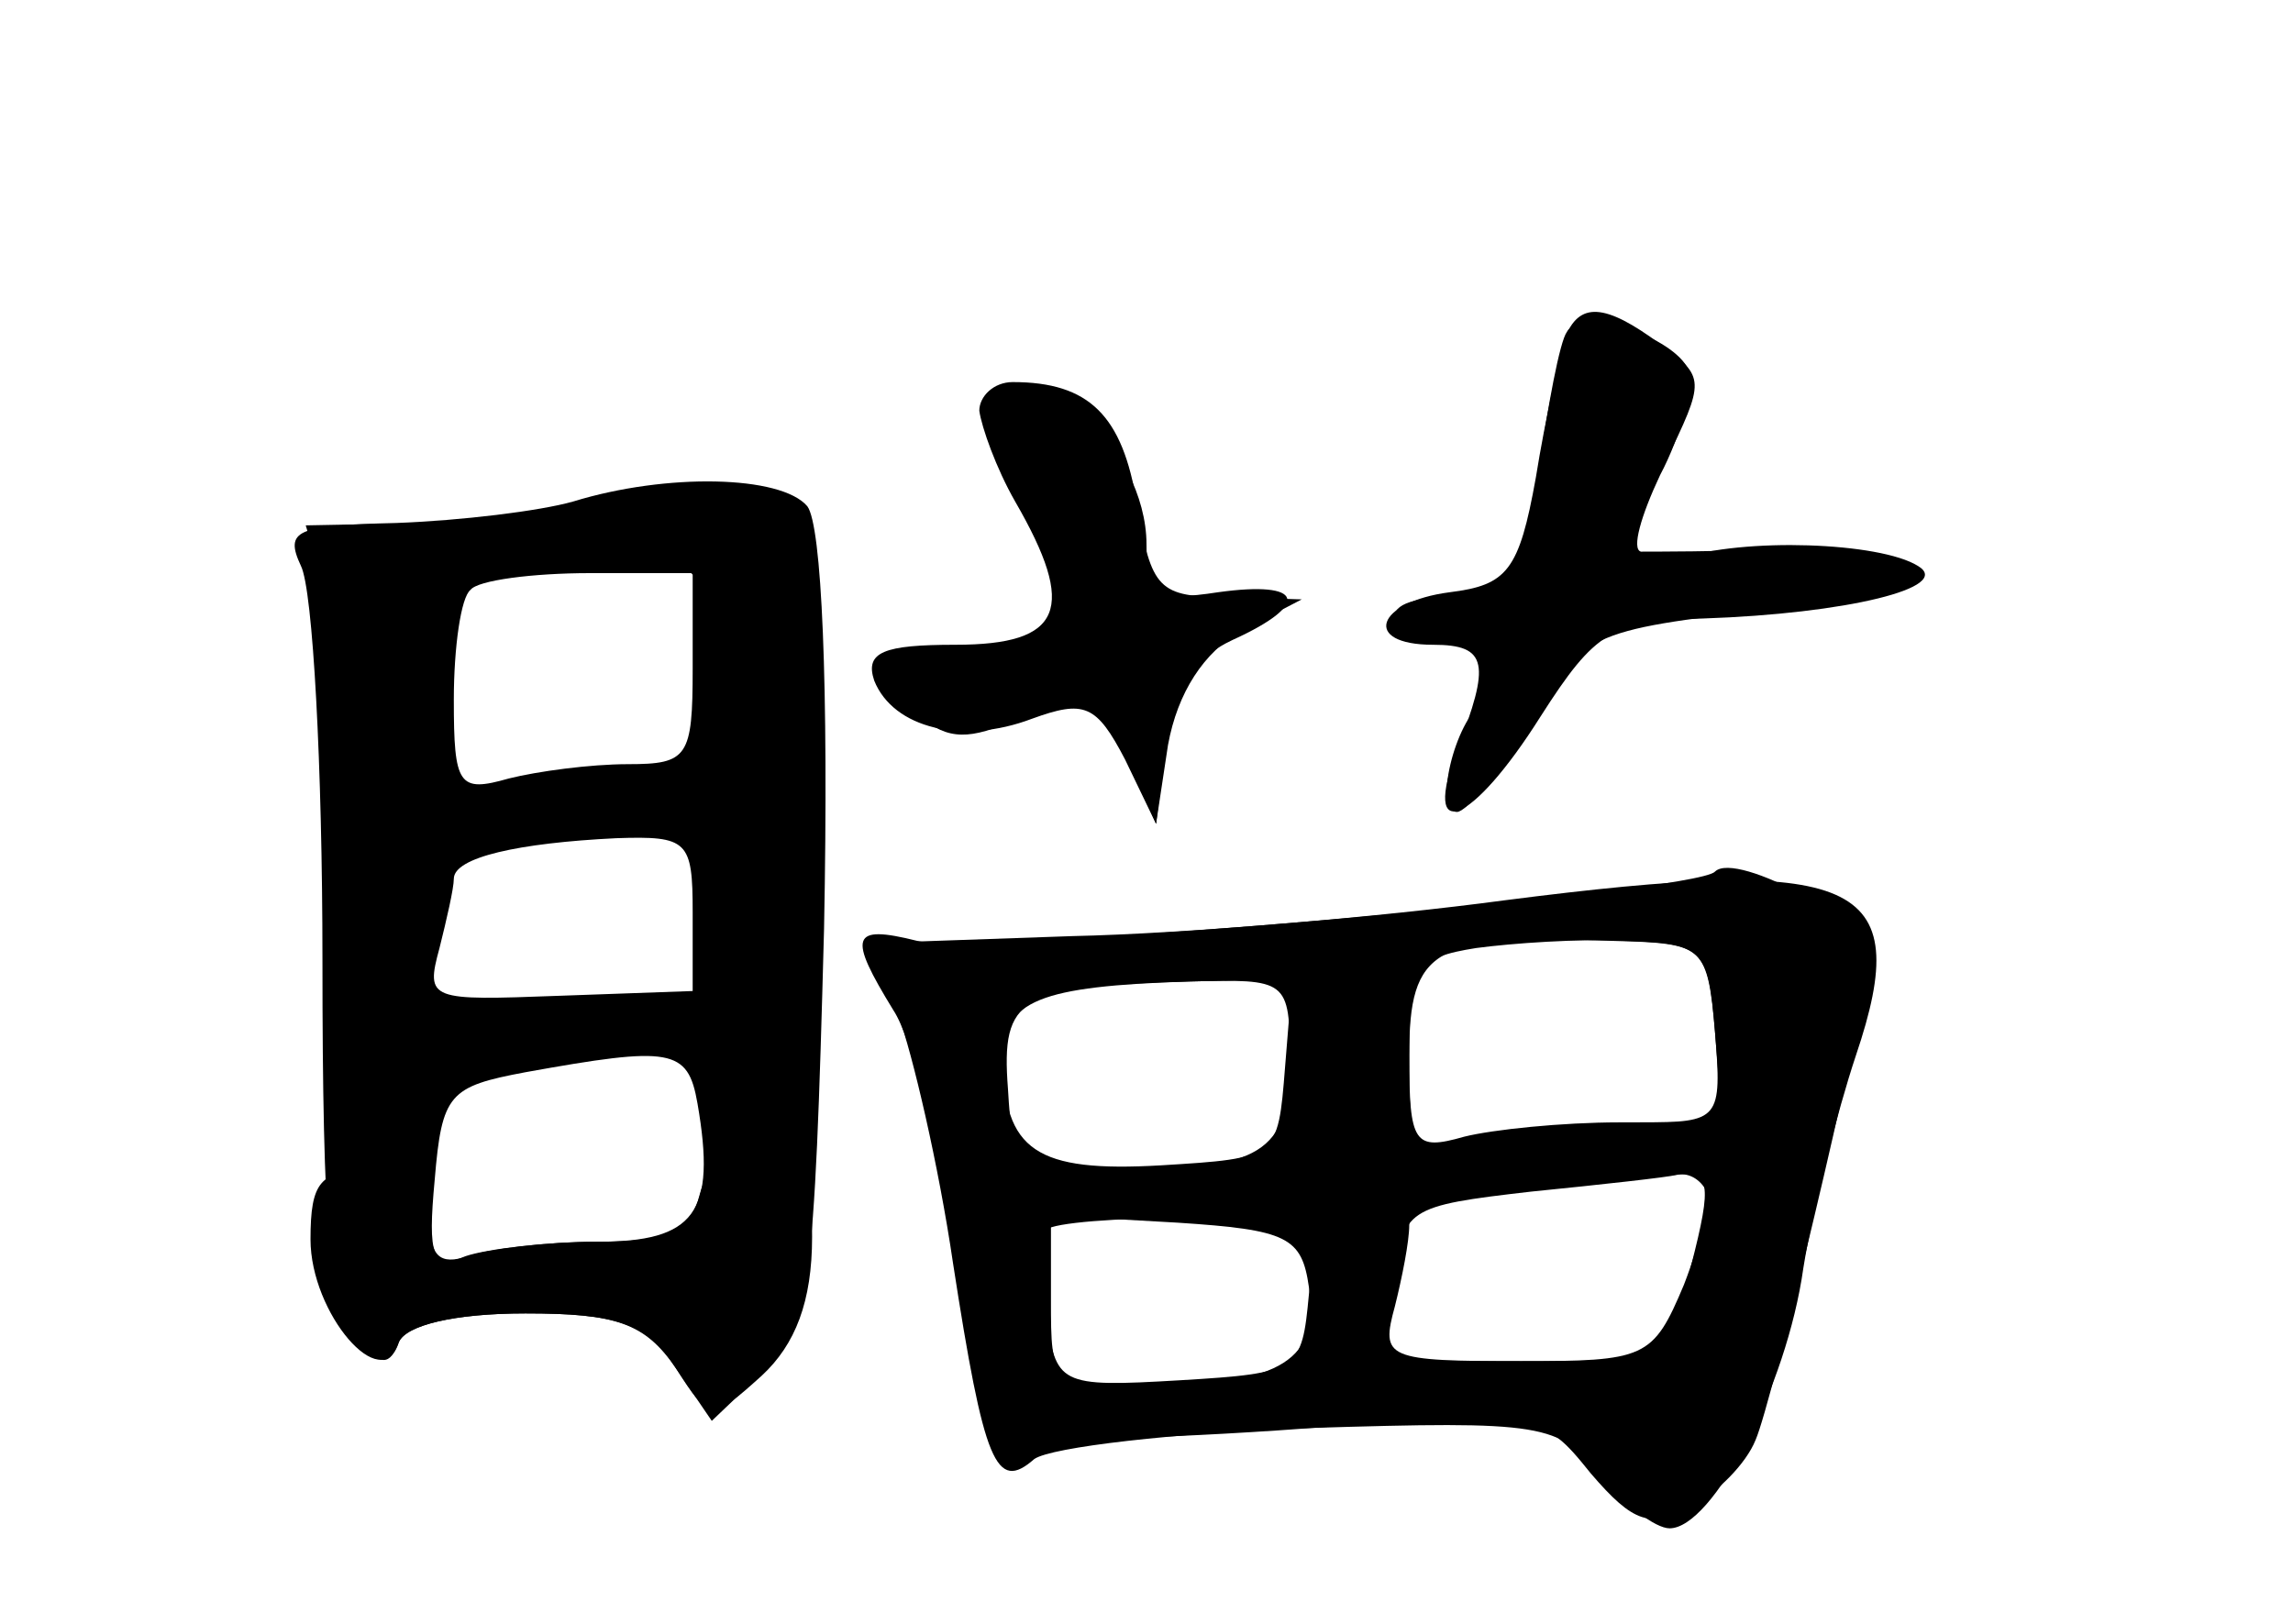 <?xml version="1.0" standalone="no"?>
<!DOCTYPE svg PUBLIC "-//W3C//DTD SVG 20010904//EN"
 "http://www.w3.org/TR/2001/REC-SVG-20010904/DTD/svg10.dtd">
<svg version="1.0" xmlns="http://www.w3.org/2000/svg"
 width="96pt" height="68pt" viewBox="0 0 96 68"
 preserveAspectRatio="xMidYMid meet">
<g transform="translate(0,68) scale(0.1,-0.1)" fill="#000000" stroke="none">
<g id="part-0" class="char-part">
  <path d="M656 541 c-3 -4 -8 -31 -12 -59 -6 -49 -8 -52 -36 -52 -17 0 -27 -4
-23 -10 3 -5 15 -10 26 -10 20 0 26 -15 10 -24 -12 -8 -21 -46 -11 -46 4 0 17
16 29 35 23 40 25 41 104 50 72 8 75 27 5 25 -29 -1 -56 -1 -61 -1 -4 1 0 15
8 32 9 17 14 37 12 44 -6 14 -45 27 -51 16z"/>
  <path d="M415 511 c-2 -5 4 -25 15 -47 23 -43 17 -55 -29 -56 -34 -1 -39 -9
-16 -28 12 -10 21 -10 41 -1 33 15 33 15 46 -16 l12 -28 4 33 c2 23 11 36 28
44 33 15 30 25 -6 20 -26 -4 -30 -1 -30 20 0 41 -48 85 -65 59z"/>
  <path d="M240 470 c-14 -4 -47 -8 -74 -9 -42 -1 -47 -3 -40 -18 5 -10 9 -84 9
-165 0 -112 3 -150 14 -160 11 -10 14 -10 18 0 3 7 23 12 53 12 38 0 51 -4 63
-23 l15 -22 22 21 c19 19 21 33 25 185 2 103 -1 169 -7 177 -11 13 -59 14 -98
2z m50 -70 c0 -37 -2 -40 -27 -40 -16 0 -38 -3 -50 -6 -21 -6 -23 -3 -23 33 0
22 3 43 7 46 3 4 26 7 50 7 l43 0 0 -40z m0 -102 l0 -33 -56 -2 c-54 -2 -56
-2 -50 20 3 12 6 25 6 29 0 9 27 15 68 17 30 1 32 -1 32 -31z m2 -80 c8 -46
-1 -58 -42 -58 -21 0 -46 -3 -55 -6 -14 -6 -16 0 -13 32 3 36 6 39 38 45 61
11 68 10 72 -13z"/>
  <path d="M630 303 c-52 -7 -134 -14 -181 -15 l-86 -3 13 -30 c6 -16 17 -63 23
-104 13 -84 18 -96 34 -82 7 5 59 11 115 13 98 3 105 2 122 -20 10 -12 23 -22
29 -22 18 0 49 59 56 109 4 25 14 65 22 89 25 74 1 84 -147 65z m88 -55 l3
-38 -43 0 c-24 0 -53 -3 -65 -6 -21 -6 -23 -3 -23 34 0 37 3 41 28 45 15 2 43
4 62 3 33 -1 35 -3 38 -38z m-178 -12 c0 -39 -12 -46 -74 -46 -41 0 -42 1 -44
34 -3 39 5 43 76 45 41 1 42 1 42 -33z m174 -54 c2 -4 -2 -22 -9 -40 -13 -31
-16 -32 -69 -32 l-56 0 4 33 c3 31 5 32 57 38 30 3 57 6 61 7 4 1 9 -1 12 -6z
m-166 -41 c5 -30 -12 -41 -65 -41 -43 0 -43 0 -43 36 l0 35 53 -3 c46 -3 52
-6 55 -27z"/>
</g>
<g id="part-1" class="char-part">
  <path d="M260 470 c-14 -4 -49 -8 -79 -9 l-53 -1 8 -27 c5 -16 8 -76 7 -135
-3 -102 -2 -108 17 -108 13 0 20 7 20 19 0 21 26 31 83 31 30 0 37 -4 37 -20
0 -13 7 -20 19 -20 18 0 20 10 23 123 4 110 2 124 -15 140 -21 18 -29 19 -67
7z m28 -29 c8 -5 12 -22 10 -46 l-3 -39 -57 -3 -58 -3 0 32 c0 37 8 52 30 61
23 8 63 8 78 -2z m12 -141 c0 -40 0 -40 -37 -40 -21 0 -48 -3 -61 -6 -22 -6
-23 -4 -20 32 3 37 5 39 43 45 77 12 75 13 75 -31z"/>
</g>
<g id="part-2" class="char-part">
  <path d="M293 180 c-4 -16 -14 -20 -43 -20 -21 0 -45 -3 -54 -6 -12 -4 -16 0
-16 15 0 16 -6 21 -25 21 -21 0 -25 -5 -25 -29 0 -31 30 -66 37 -43 3 7 23 12
53 12 38 0 50 -4 63 -23 14 -22 15 -22 36 -3 14 13 21 31 21 58 0 32 -3 38
-21 38 -12 0 -23 -8 -26 -20z"/>
</g>
<g id="part-3" class="char-part">
  <path d="M655 538 c-2 -7 -8 -33 -12 -58 -7 -39 -12 -45 -36 -48 -31 -4 -37
-22 -7 -22 23 0 24 -8 10 -44 -15 -40 6 -32 35 14 23 36 30 40 68 41 60 2 105
13 90 22 -16 10 -73 12 -100 3 -28 -9 -28 -7 -6 40 17 35 17 36 -2 50 -23 17
-34 18 -40 2z"/>
  <path d="M410 508 c1 -7 7 -24 15 -38 26 -45 20 -60 -25 -60 -30 0 -38 -3 -34
-15 8 -20 37 -27 66 -16 22 8 27 6 39 -17 l13 -27 5 33 c4 22 15 39 31 48 l25
13 -31 1 c-29 0 -32 3 -38 39 -6 37 -20 51 -52 51 -8 0 -14 -6 -14 -12z"/>
</g>
<g id="part-4" class="char-part">
  <path d="M718 315 c-8 -9 -311 -35 -334 -29 -28 7 -29 2 -10 -29 8 -12 18 -55
24 -96 6 -41 14 -77 19 -81 4 -4 58 -3 118 1 110 8 110 8 131 -18 18 -21 25
-23 42 -14 11 6 23 18 27 28 7 16 43 168 48 202 2 13 -56 45 -65 36z m0 -67
c3 -37 2 -38 -31 -38 -19 0 -49 -3 -66 -6 -31 -6 -31 -6 -31 34 0 45 10 51 85
48 39 -1 40 -2 43 -38z m-180 -15 c-3 -38 -3 -38 -52 -41 -52 -3 -66 6 -66 45
0 24 15 30 78 32 l43 1 -3 -37z m170 -83 l-10 -40 -60 0 c-58 0 -60 1 -54 23
3 12 6 27 6 34 0 7 20 13 48 16 26 2 54 4 63 5 15 2 16 -3 7 -38z m-160 -12
c-3 -32 -4 -33 -54 -36 -51 -3 -52 -2 -56 28 -3 16 -2 32 0 35 3 3 30 5 59 5
l54 0 -3 -32z"/>
</g>
</g>
</svg>
